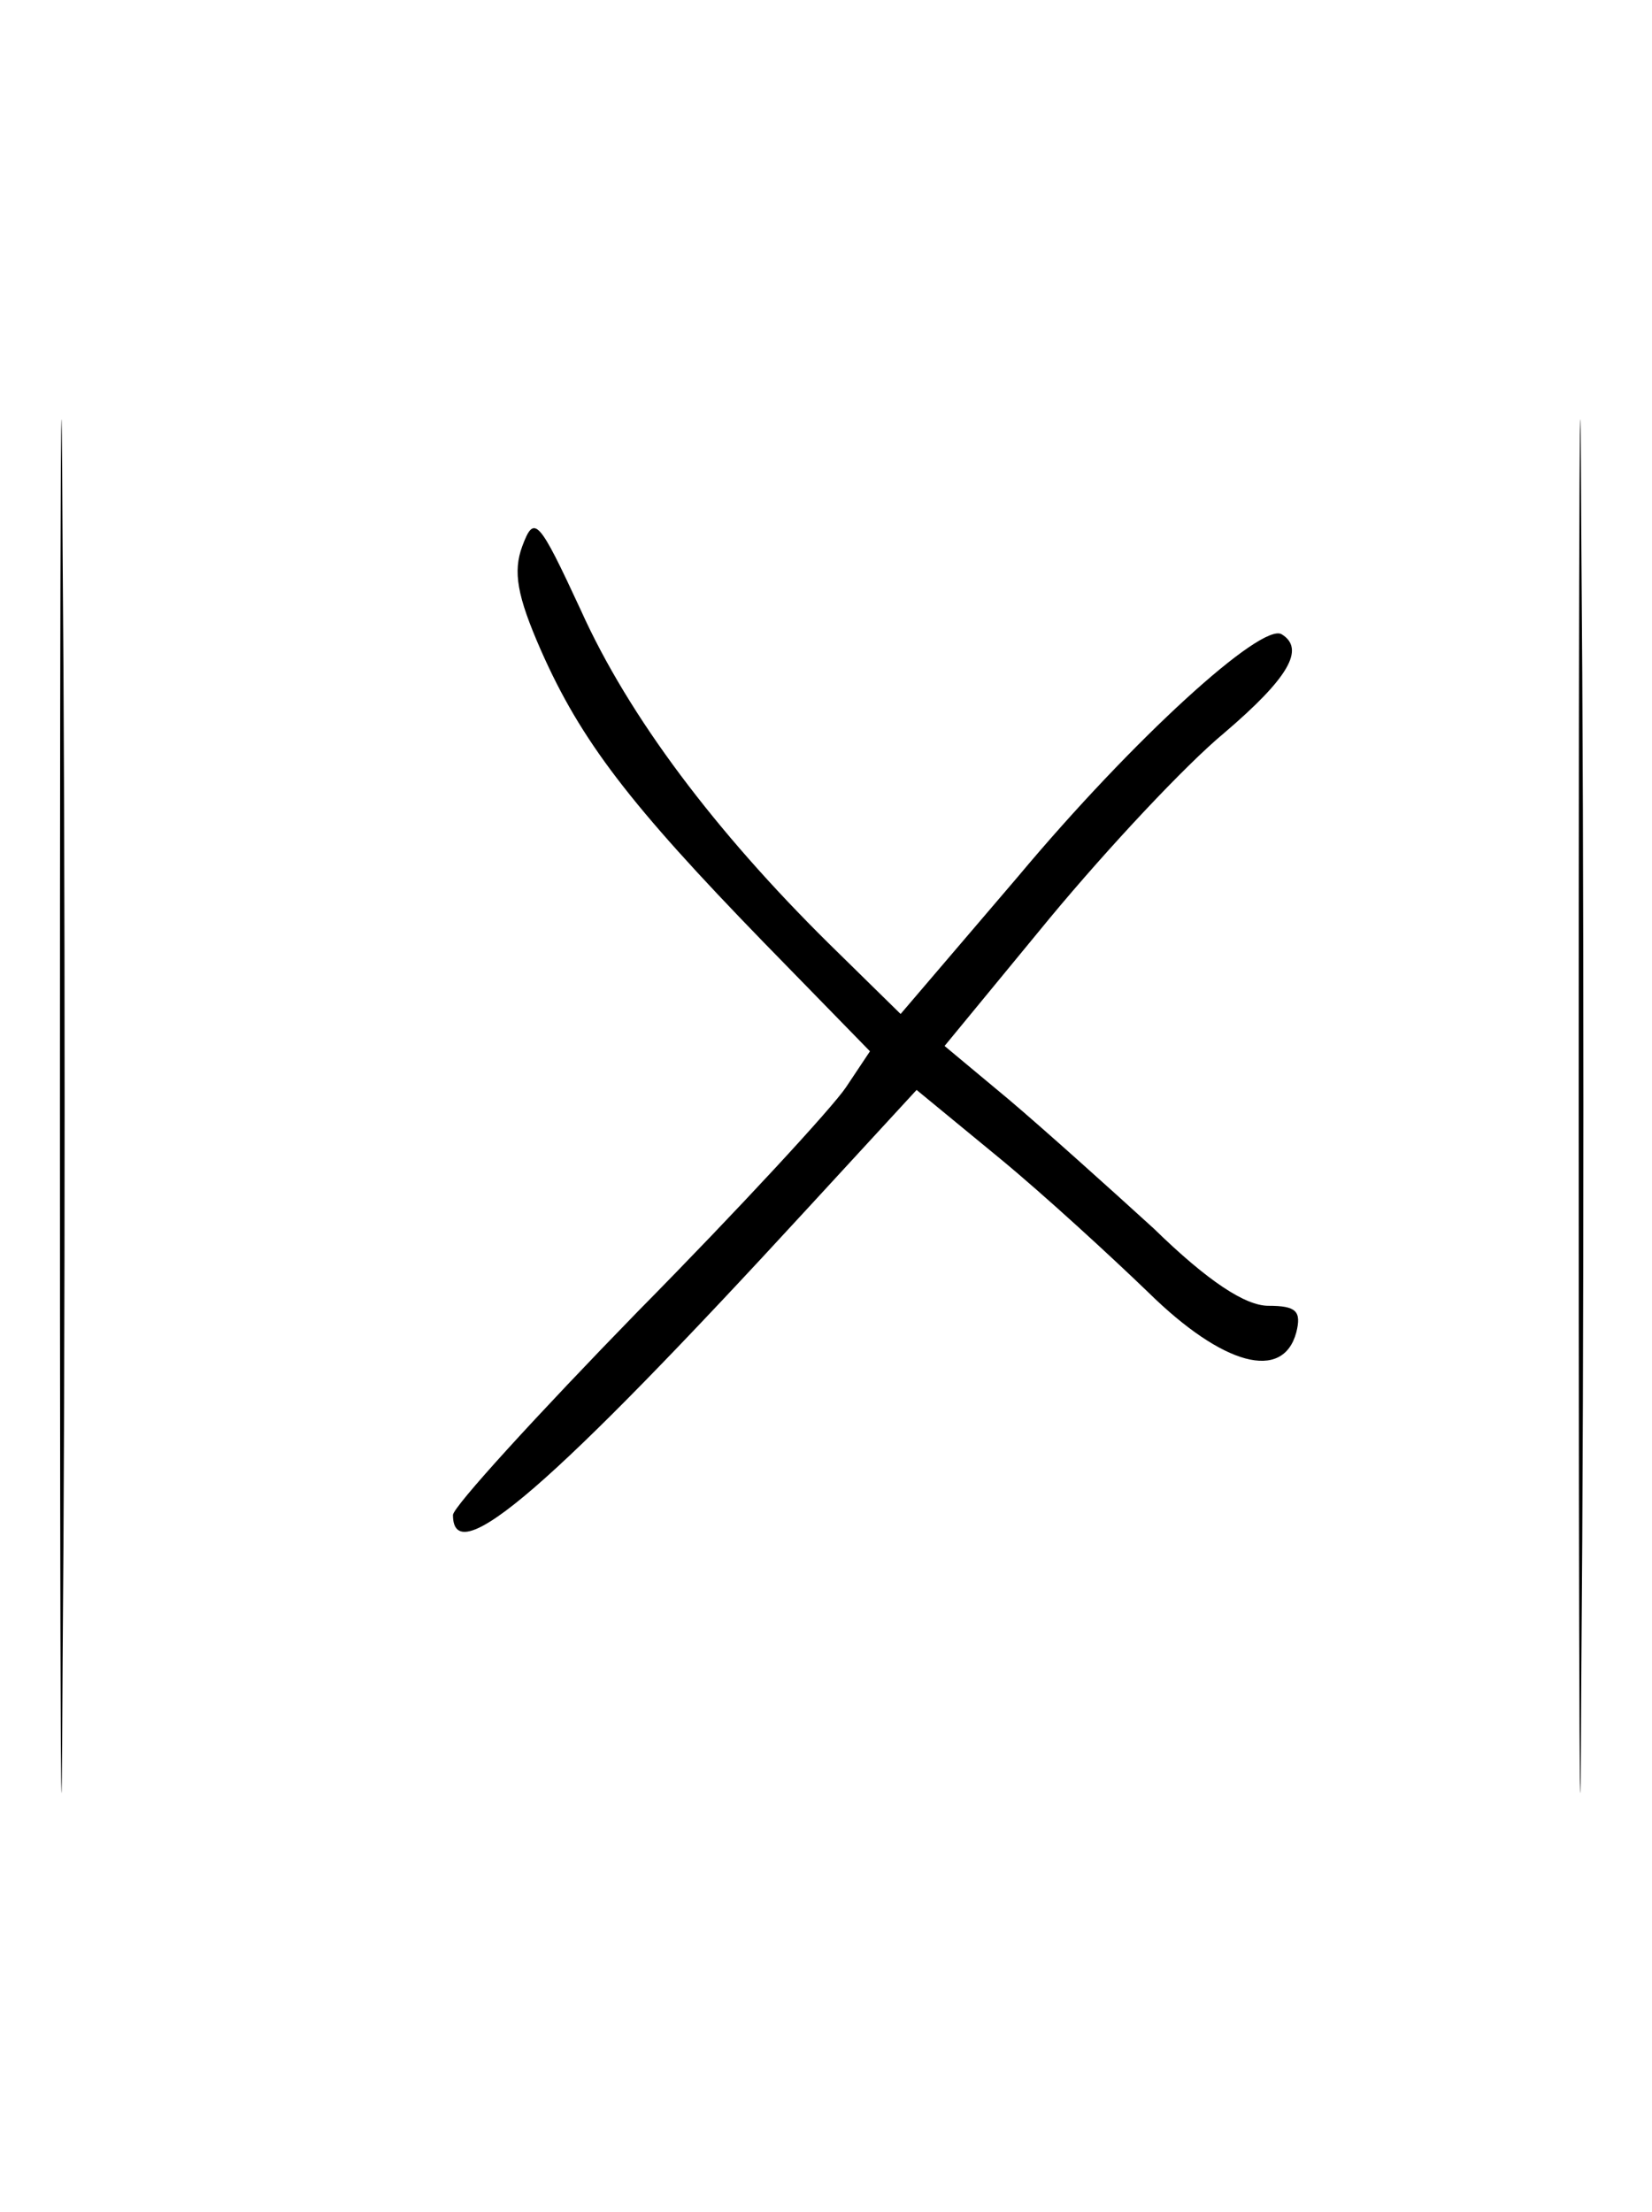 <?xml version="1.0" standalone="no"?>
<!DOCTYPE svg PUBLIC "-//W3C//DTD SVG 20010904//EN"
 "http://www.w3.org/TR/2001/REC-SVG-20010904/DTD/svg10.dtd">
<svg version="1.0" xmlns="http://www.w3.org/2000/svg"
 width="124pt" height="166pt" viewBox="0 0 124 166"
 preserveAspectRatio="xMidYMid meet">
<g transform="translate(0,166) scale(0.1,-0.1)"
fill="#000000" stroke="none">
<path d="M45 830 c0 -459 1 -647 2 -418 2 230 2 606 0 835 -1 230 -2 42 -2
-417z"/>
<path d="M1185 830 c0 -459 1 -647 2 -418 2 230 2 606 0 835 -1 230 -2 42 -2
-417z"/>
<path d="M392 1250 c-7 -19 -4 -37 14 -78 30 -68 67 -116 167 -219 l80 -82
-18 -27 c-10 -15 -80 -91 -156 -168 -76 -78 -139 -147 -139 -153 0 -43 74 21
267 231 l81 88 62 -51 c34 -28 84 -74 112 -101 56 -55 101 -67 111 -30 4 16 0
20 -21 20 -17 0 -45 18 -86 58 -34 31 -83 75 -109 97 l-48 40 79 96 c44 53
102 115 131 139 48 41 61 63 43 74 -15 9 -111 -78 -198 -182 l-88 -103 -54 53
c-85 84 -150 170 -186 250 -32 69 -35 72 -44 48z"/>
</g>
</svg>
